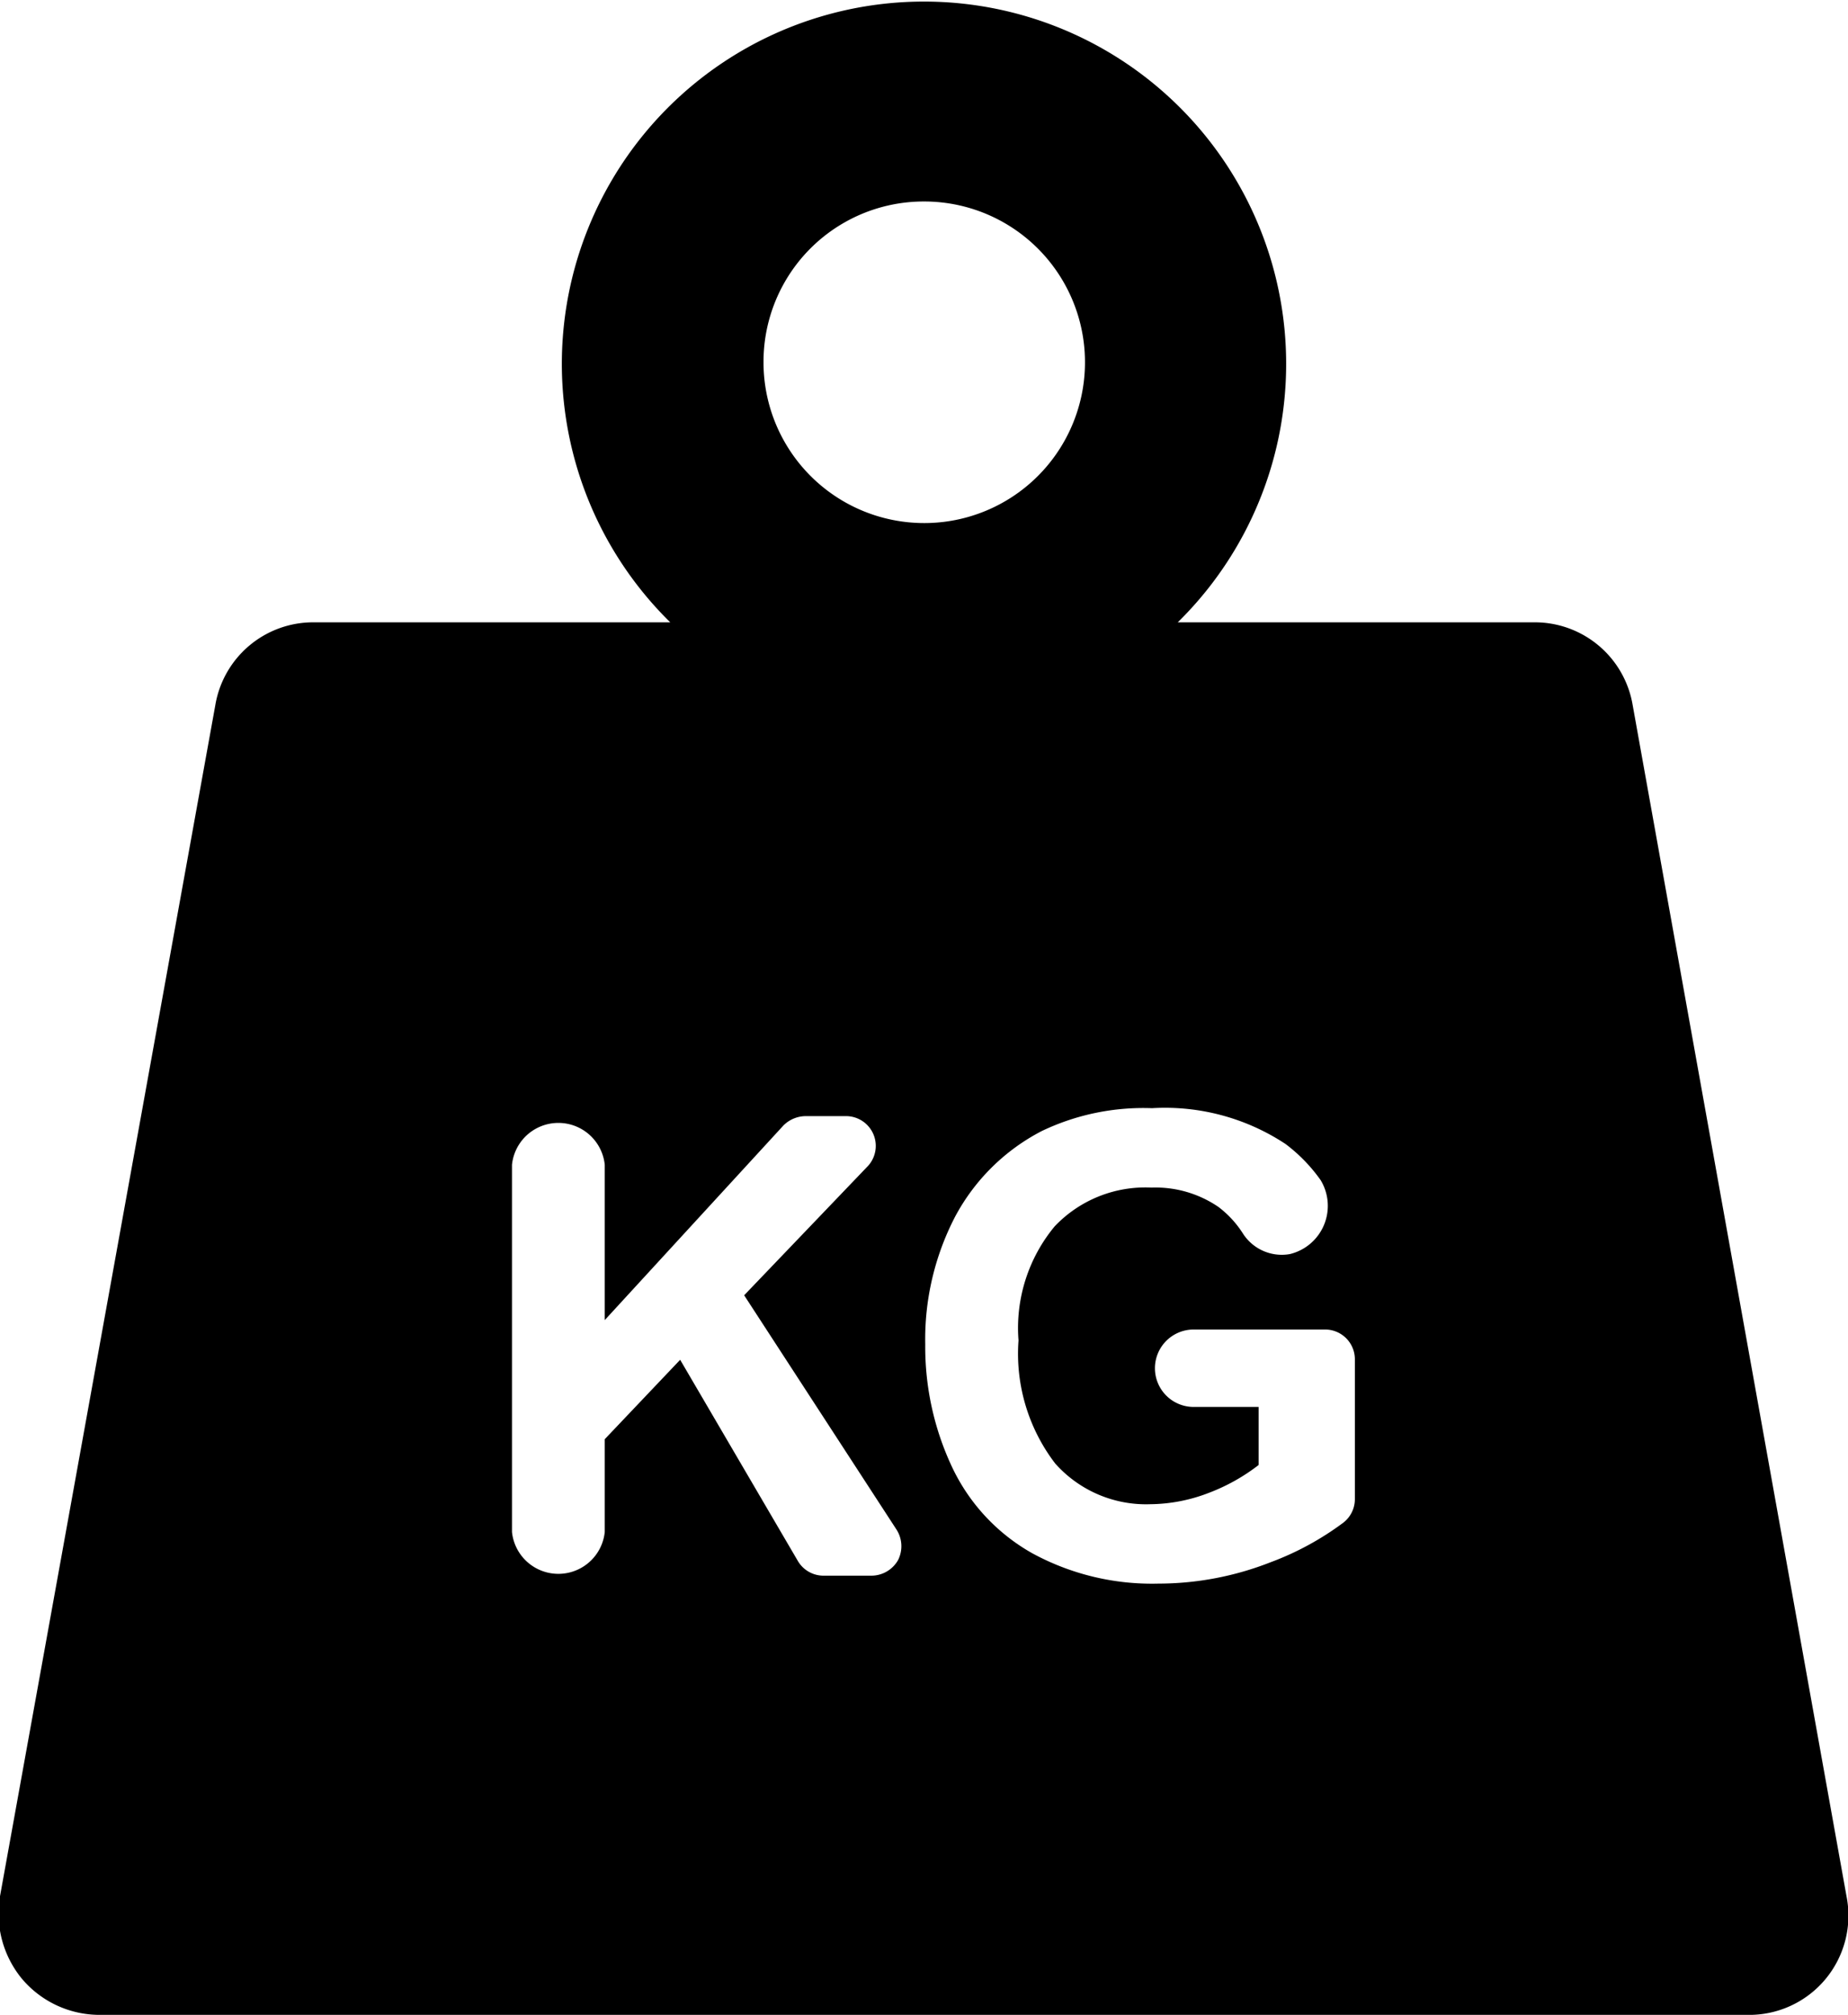 <svg xmlns="http://www.w3.org/2000/svg" viewBox="0 0 37.25 40.6"><title>weight</title><g id="Calque_2" data-name="Calque 2"><g id="Calque_1-2" data-name="Calque 1"><path d="M37.22,38.21l-4.31-24a2,2,0,0,0-2-1.67H23.74a7.3,7.3,0,1,0-10.23,0H6.34a2,2,0,0,0-2,1.67L0,38.21a2.07,2.07,0,0,0,.44,1.66A2.05,2.05,0,0,0,2,40.6H35.22a2,2,0,0,0,2-2.39ZM18.63,4.06a3.24,3.24,0,1,1-3.24,3.23A3.23,3.23,0,0,1,18.63,4.06ZM18.1,31.44a.62.62,0,0,1-.54.31h-.95a.6.6,0,0,1-.53-.3L13.71,27.4,12.19,29v1.87a.94.94,0,0,1-1.87,0v-7.4a.94.94,0,0,1,1.87,0V26.6l3.6-3.92a.64.64,0,0,1,.45-.19h.82a.6.6,0,0,1,.44,1L15,26.1l3.07,4.72A.62.62,0,0,1,18.1,31.44Zm9.21-1.24a.6.6,0,0,1-.23.48,5.87,5.87,0,0,1-1.47.8,6.2,6.2,0,0,1-2.26.43,5.05,5.05,0,0,1-2.54-.61,3.9,3.9,0,0,1-1.62-1.74,5.69,5.69,0,0,1-.54-2.47,5.36,5.36,0,0,1,.6-2.57A4.13,4.13,0,0,1,21,22.79a4.74,4.74,0,0,1,2.22-.46,4.41,4.41,0,0,1,2.69.72,3.27,3.27,0,0,1,.71.73A1,1,0,0,1,26,25.27h0a.93.93,0,0,1-.95-.42,2.05,2.05,0,0,0-.49-.53,2.25,2.25,0,0,0-1.35-.39,2.52,2.52,0,0,0-1.95.78,3.21,3.21,0,0,0-.73,2.3,3.64,3.64,0,0,0,.74,2.48,2.45,2.45,0,0,0,1.92.82,3.34,3.34,0,0,0,1.18-.23,3.9,3.9,0,0,0,1-.56V28.35H24.06a.78.78,0,0,1,0-1.56H26.7a.6.6,0,0,1,.61.6V30.2Z"/></g></g></svg>